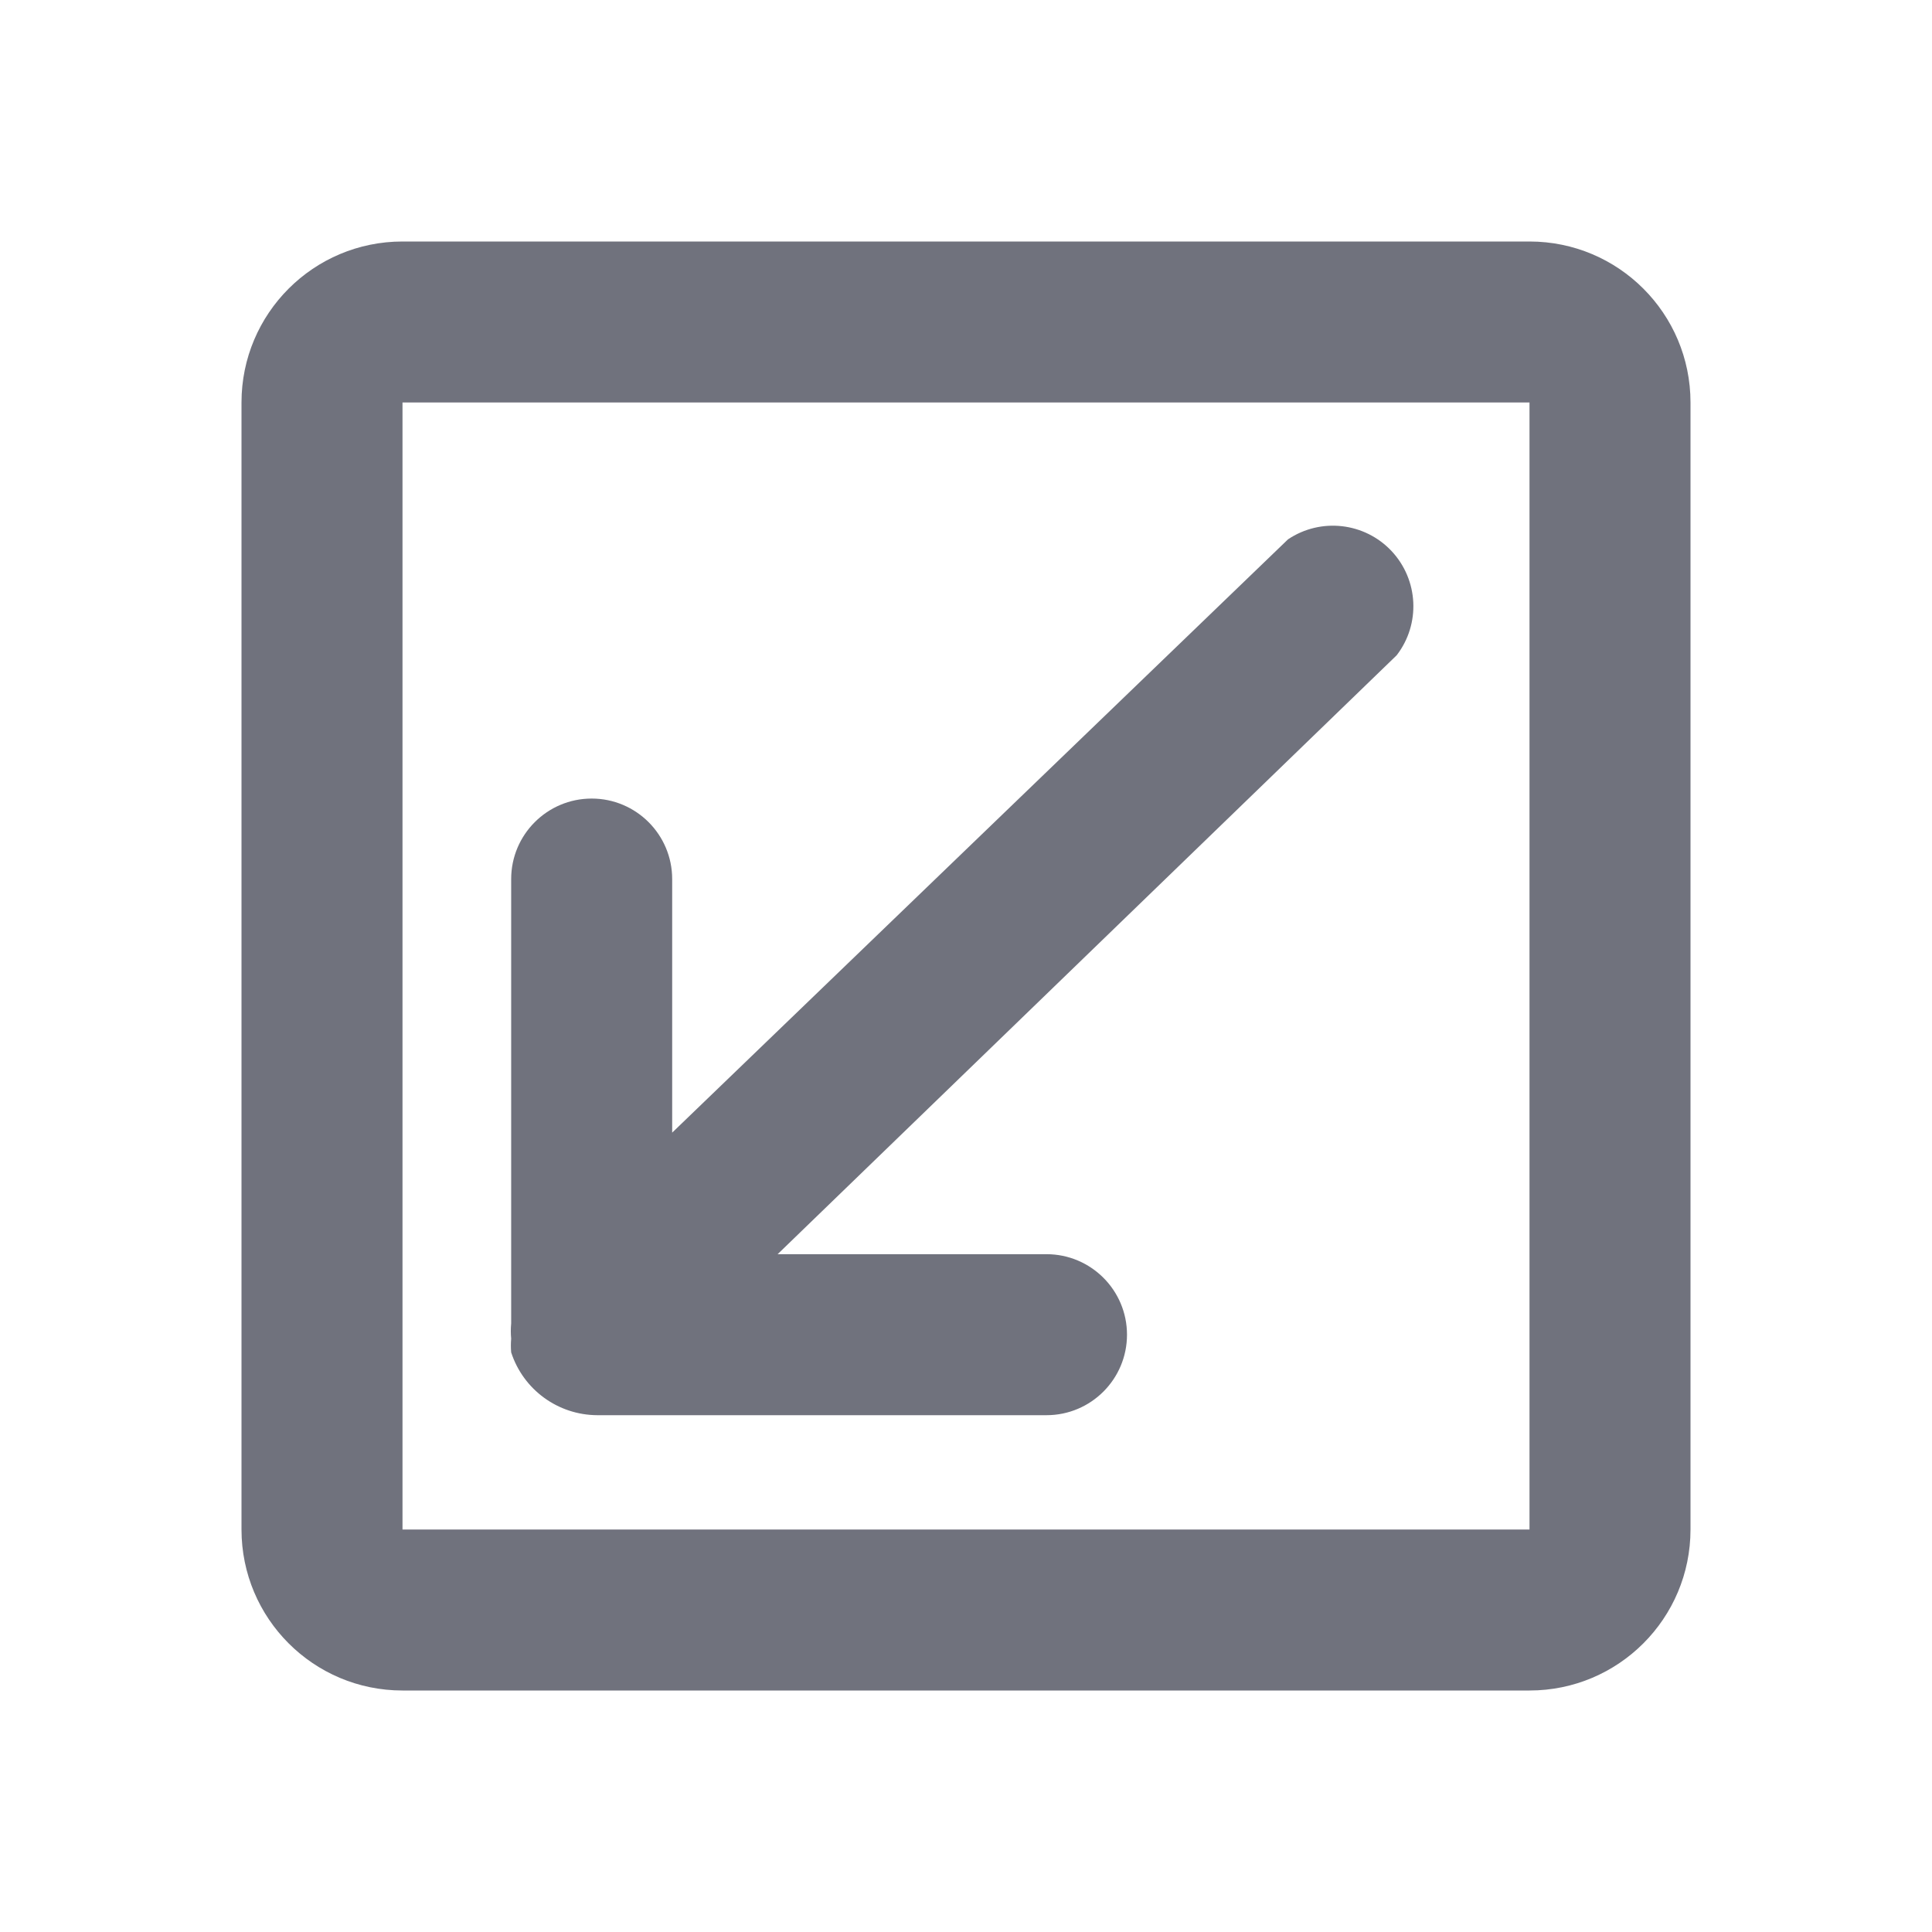 <?xml version="1.0" encoding="UTF-8"?>
<svg width="24px" height="24px" viewBox="0 0 24 24" version="1.1" xmlns="http://www.w3.org/2000/svg" xmlns:xlink="http://www.w3.org/1999/xlink">
    <!-- Generator: Sketch 53.2 (72643) - https://sketchapp.com -->
    <title>Icon/Glyph/24px/ic_down</title>
    <desc>Created with Sketch.</desc>
    <g id="Icon/Glyph/24px/ic_down" stroke="none" stroke-width="1" fill="none" fill-rule="evenodd">
        <g>
            <rect id="Bound" x="0" y="0" width="24" height="24"></rect>
            <path d="M19,3 C20.105,3 21,3.895 21,5 L21,19 C21,20.105 20.105,21 19,21 L5,21 C3.895,21 3,20.105 3,19 L3,5 C3,3.895 3.895,3 5,3 L19,3 Z M5,19 L19,19 L19,5 L5,5 L5,19 Z M16,6.7 C16.407,6.427 16.952,6.489 17.287,6.846 C17.622,7.204 17.649,7.752 17.35,8.14 L9.66,15.58 L13,15.58 C13.552,15.58 14,16.028 14,16.58 C14,17.132 13.552,17.58 13,17.58 L7.42,17.58 C6.932,17.578 6.501,17.264 6.35,16.8 C6.345,16.743 6.345,16.687 6.35,16.63 C6.344,16.567 6.344,16.503 6.35,16.44 L6.35,10.92 C6.35,10.368 6.798,9.92 7.35,9.92 C7.902,9.92 8.35,10.368 8.35,10.92 L8.35,14.07 L16,6.7 Z" id="Icon" fill="#70727D" fill-rule="nonzero"></path>
        </g>
    </g>
</svg>